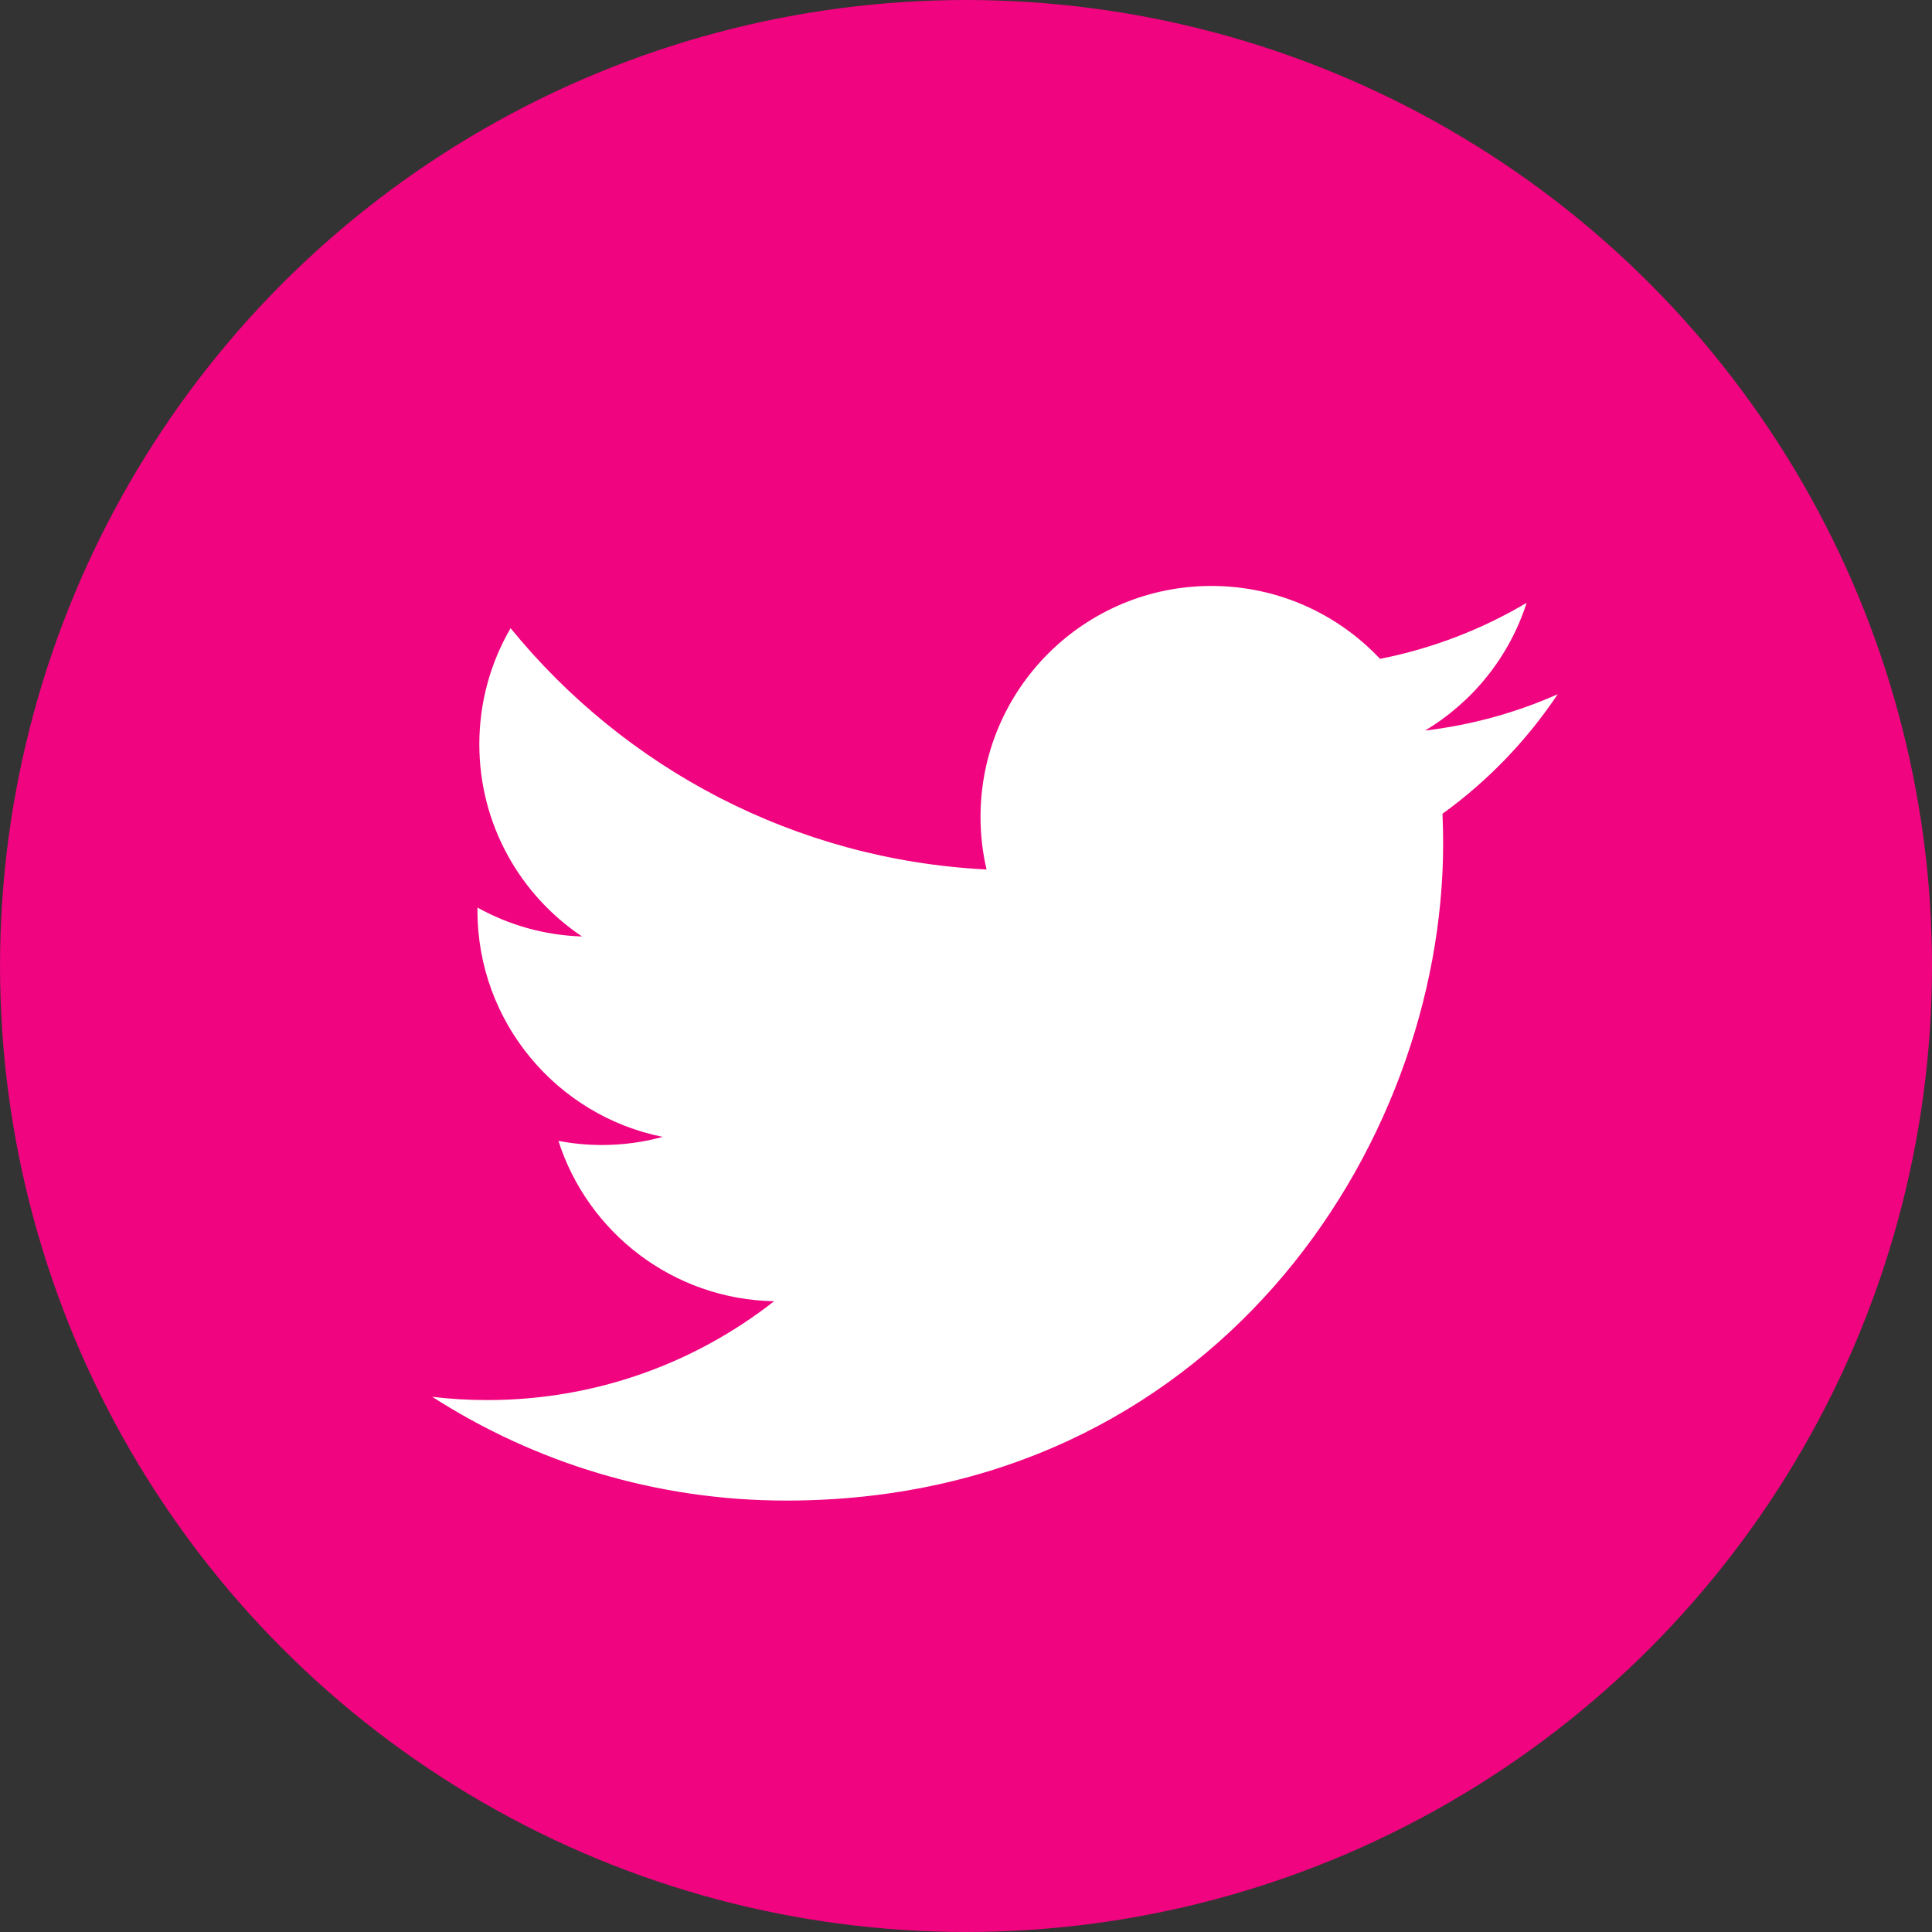 <?xml version="1.0" encoding="iso-8859-1"?>
	<svg  xmlns="http://www.w3.org/2000/svg" xmlns:xlink="http://www.w3.org/1999/xlink" width="30px" height="30px"
		viewBox="0 0 112.197 112.197">
		
		<rect x="0" y="0" width="112.197" height="112.197" fill="#333333" stroke="none"/>
		
		<g>
			<circle style="fill:#F0047F;" cx="56.099" cy="56.098" r="56.098"/>
			<g>
				<path style="fill:#ffffff;" d="M90.461,40.316c-2.404,1.066-4.99,1.787-7.702,2.109c2.769-1.659,4.894-4.284,5.897-7.417
					c-2.591,1.537-5.462,2.652-8.515,3.253c-2.446-2.605-5.931-4.233-9.79-4.233c-7.404,0-13.409,6.005-13.409,13.409
					c0,1.051,0.119,2.074,0.349,3.056c-11.144-0.559-21.025-5.897-27.639-14.012c-1.154,1.98-1.816,4.285-1.816,6.742
					c0,4.651,2.369,8.757,5.965,11.161c-2.197-0.069-4.266-0.672-6.073-1.679c-0.001,0.057-0.001,0.114-0.001,0.17
					c0,6.497,4.624,11.916,10.757,13.147c-1.124,0.308-2.311,0.471-3.532,0.471c-0.866,0-1.705-0.083-2.523-0.239
					c1.706,5.326,6.657,9.203,12.526,9.312c-4.59,3.597-10.371,5.74-16.655,5.74c-1.08,0-2.15-0.063-3.197-0.188
					c5.931,3.806,12.981,6.025,20.553,6.025c24.664,0,38.152-20.432,38.152-38.153c0-0.581-0.013-1.16-0.039-1.734
					C86.391,45.366,88.664,43.005,90.461,40.316L90.461,40.316z"/>
			</g>
		</g>

	</svg>
